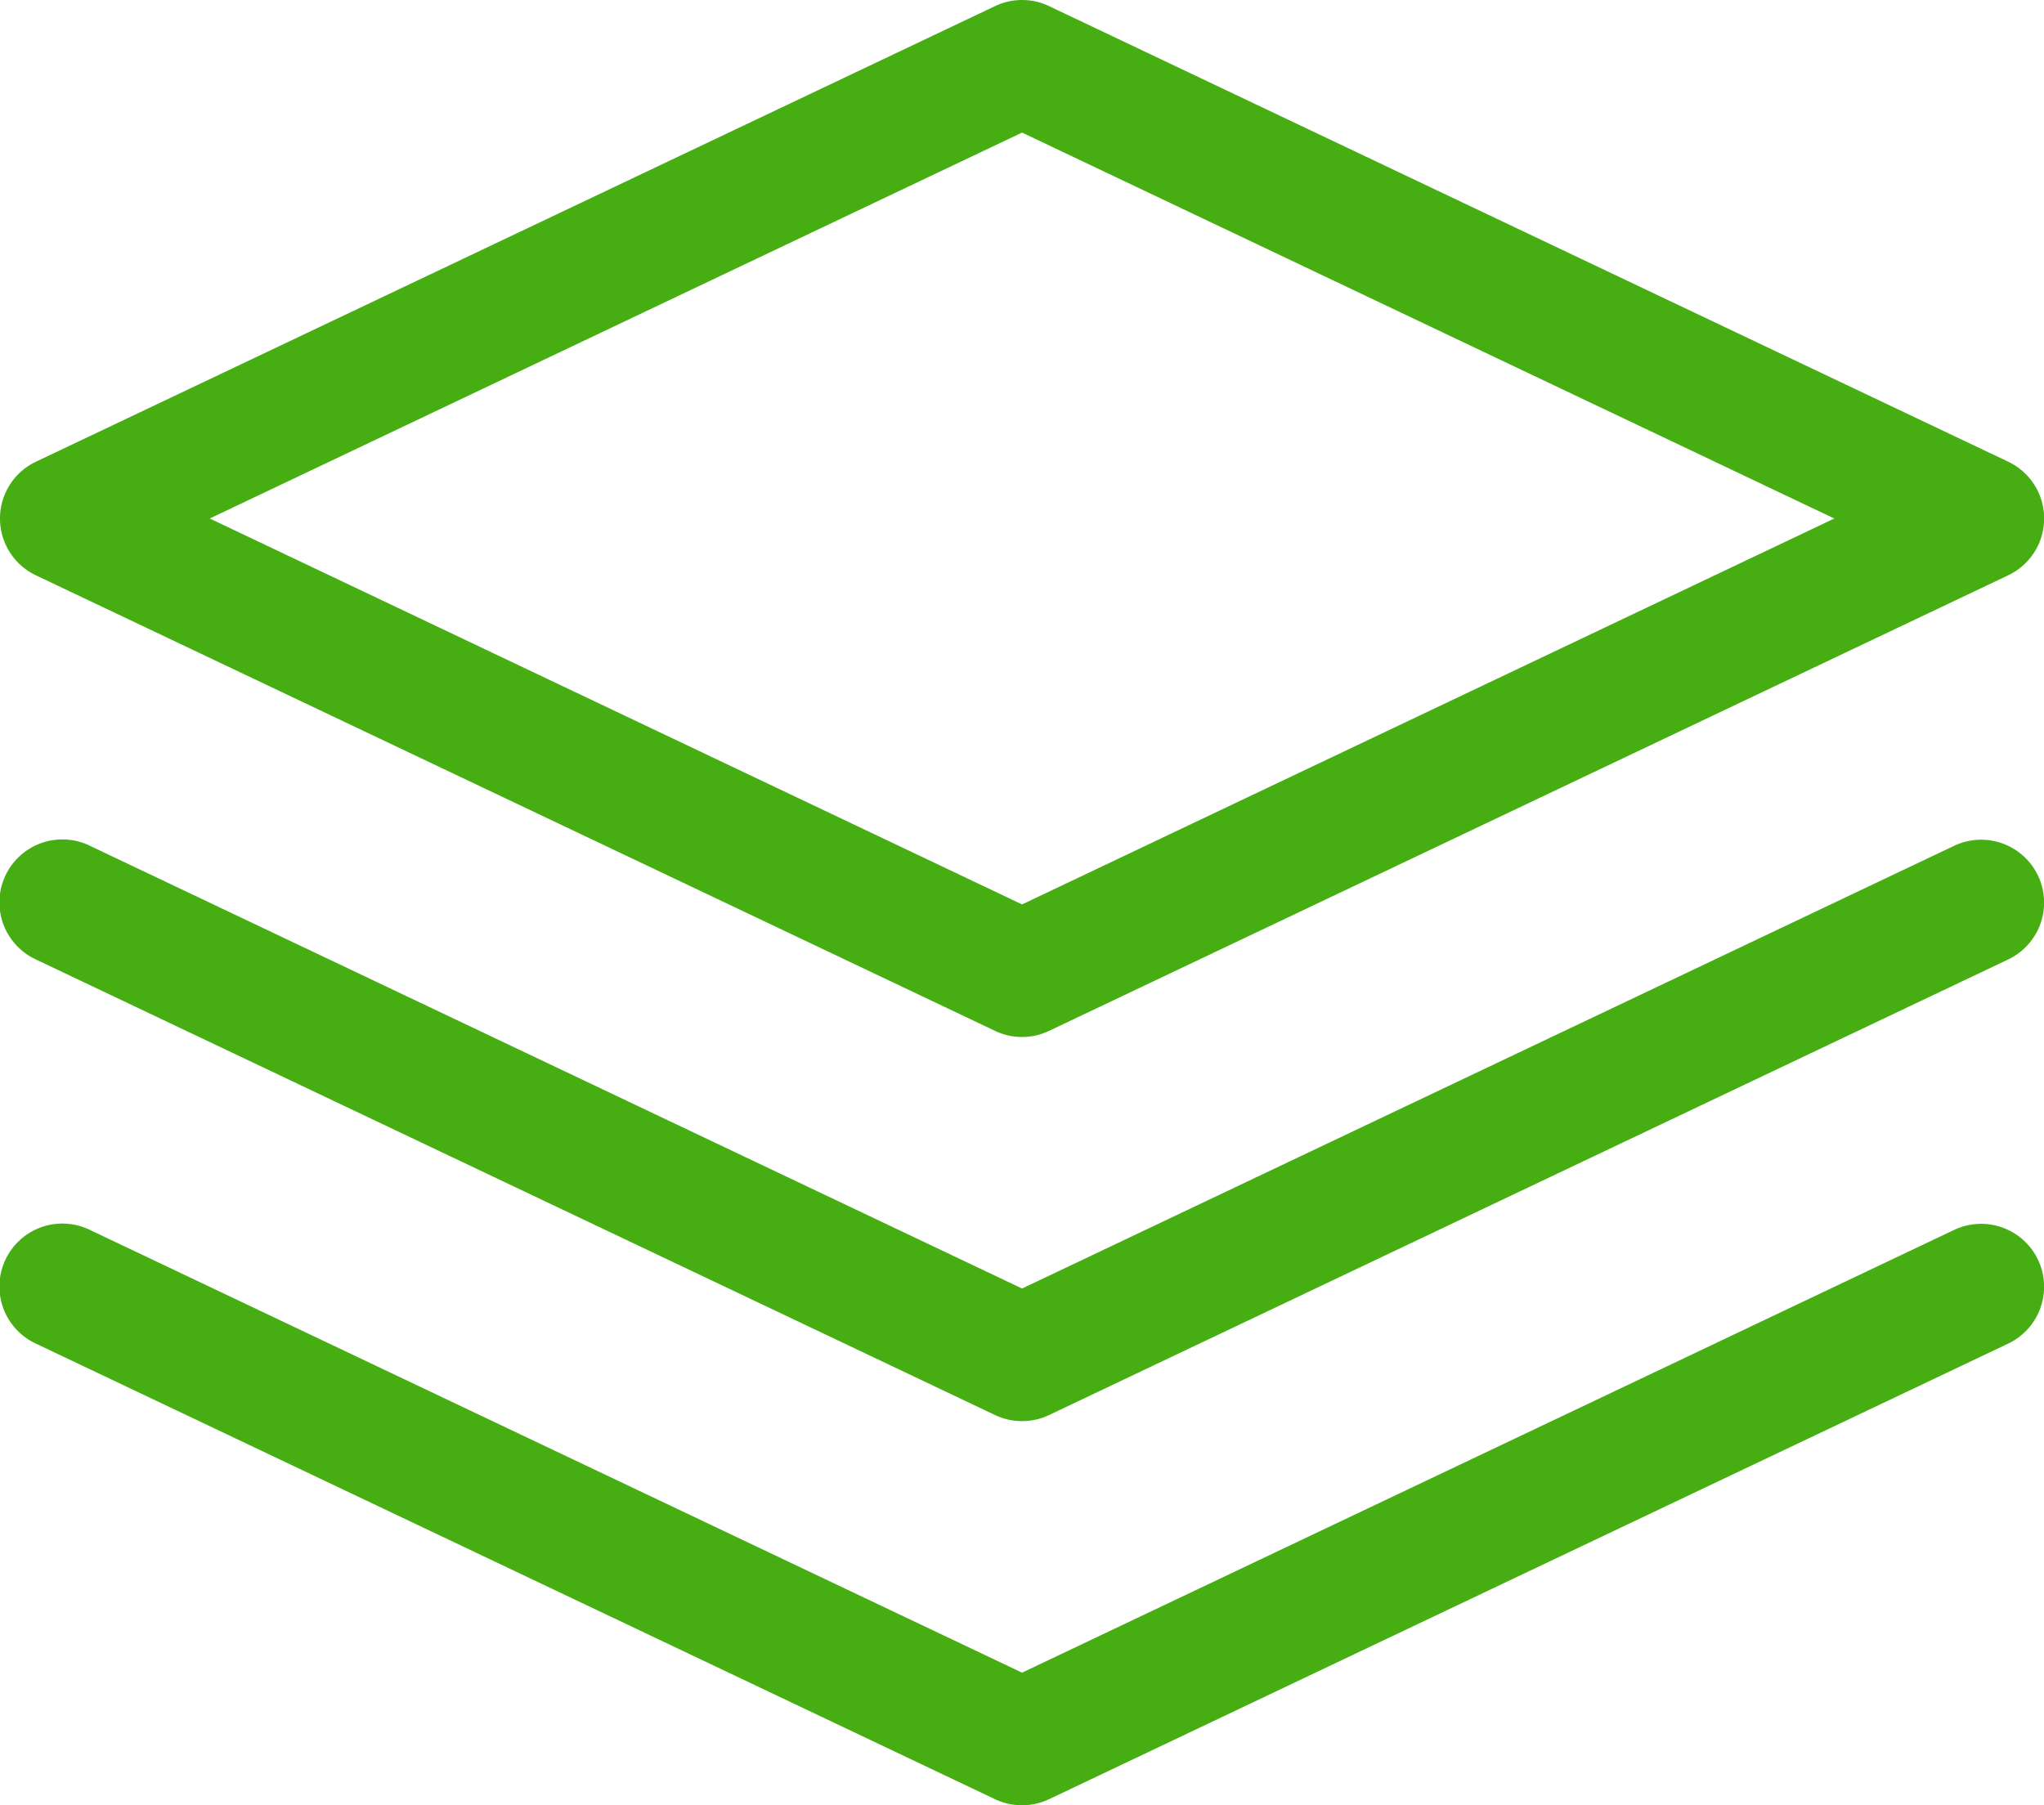 <svg id="Foundation" xmlns="http://www.w3.org/2000/svg" width="83.292" height="73.575" viewBox="0 0 83.292 73.575">
  <path id="Path_61" data-name="Path 61" d="M20.217,45.722,59.3,64.288a2.554,2.554,0,0,0,2.2,0l39.084-18.567a2.562,2.562,0,0,0,0-4.631L61.5,22.523a2.557,2.557,0,0,0-2.2,0L20.217,41.091a2.562,2.562,0,0,0,0,4.631ZM60.4,27.677,93.5,43.406,60.4,59.134l-33.1-15.728Z" transform="translate(-18.752 -22.274)" fill="#46ae13"/>
  <path id="Path_62" data-name="Path 62" d="M101.8,46.427a2.567,2.567,0,0,0-3.418-1.216L60.4,63.254,22.418,45.211a2.565,2.565,0,1,0-2.2,4.634L59.3,68.411a2.568,2.568,0,0,0,2.2,0l39.084-18.568A2.565,2.565,0,0,0,101.8,46.427Z" transform="translate(-18.752 -10.74)" fill="#46ae13"/>
  <path id="Path_63" data-name="Path 63" d="M101.8,56.805a2.567,2.567,0,0,0-3.418-1.216L60.4,73.633,22.418,55.59a2.565,2.565,0,1,0-2.2,4.634L59.3,78.79a2.568,2.568,0,0,0,2.2,0l39.084-18.568A2.566,2.566,0,0,0,101.8,56.805Z" transform="translate(-18.752 -5.463)" fill="#46ae13"/>
</svg>
